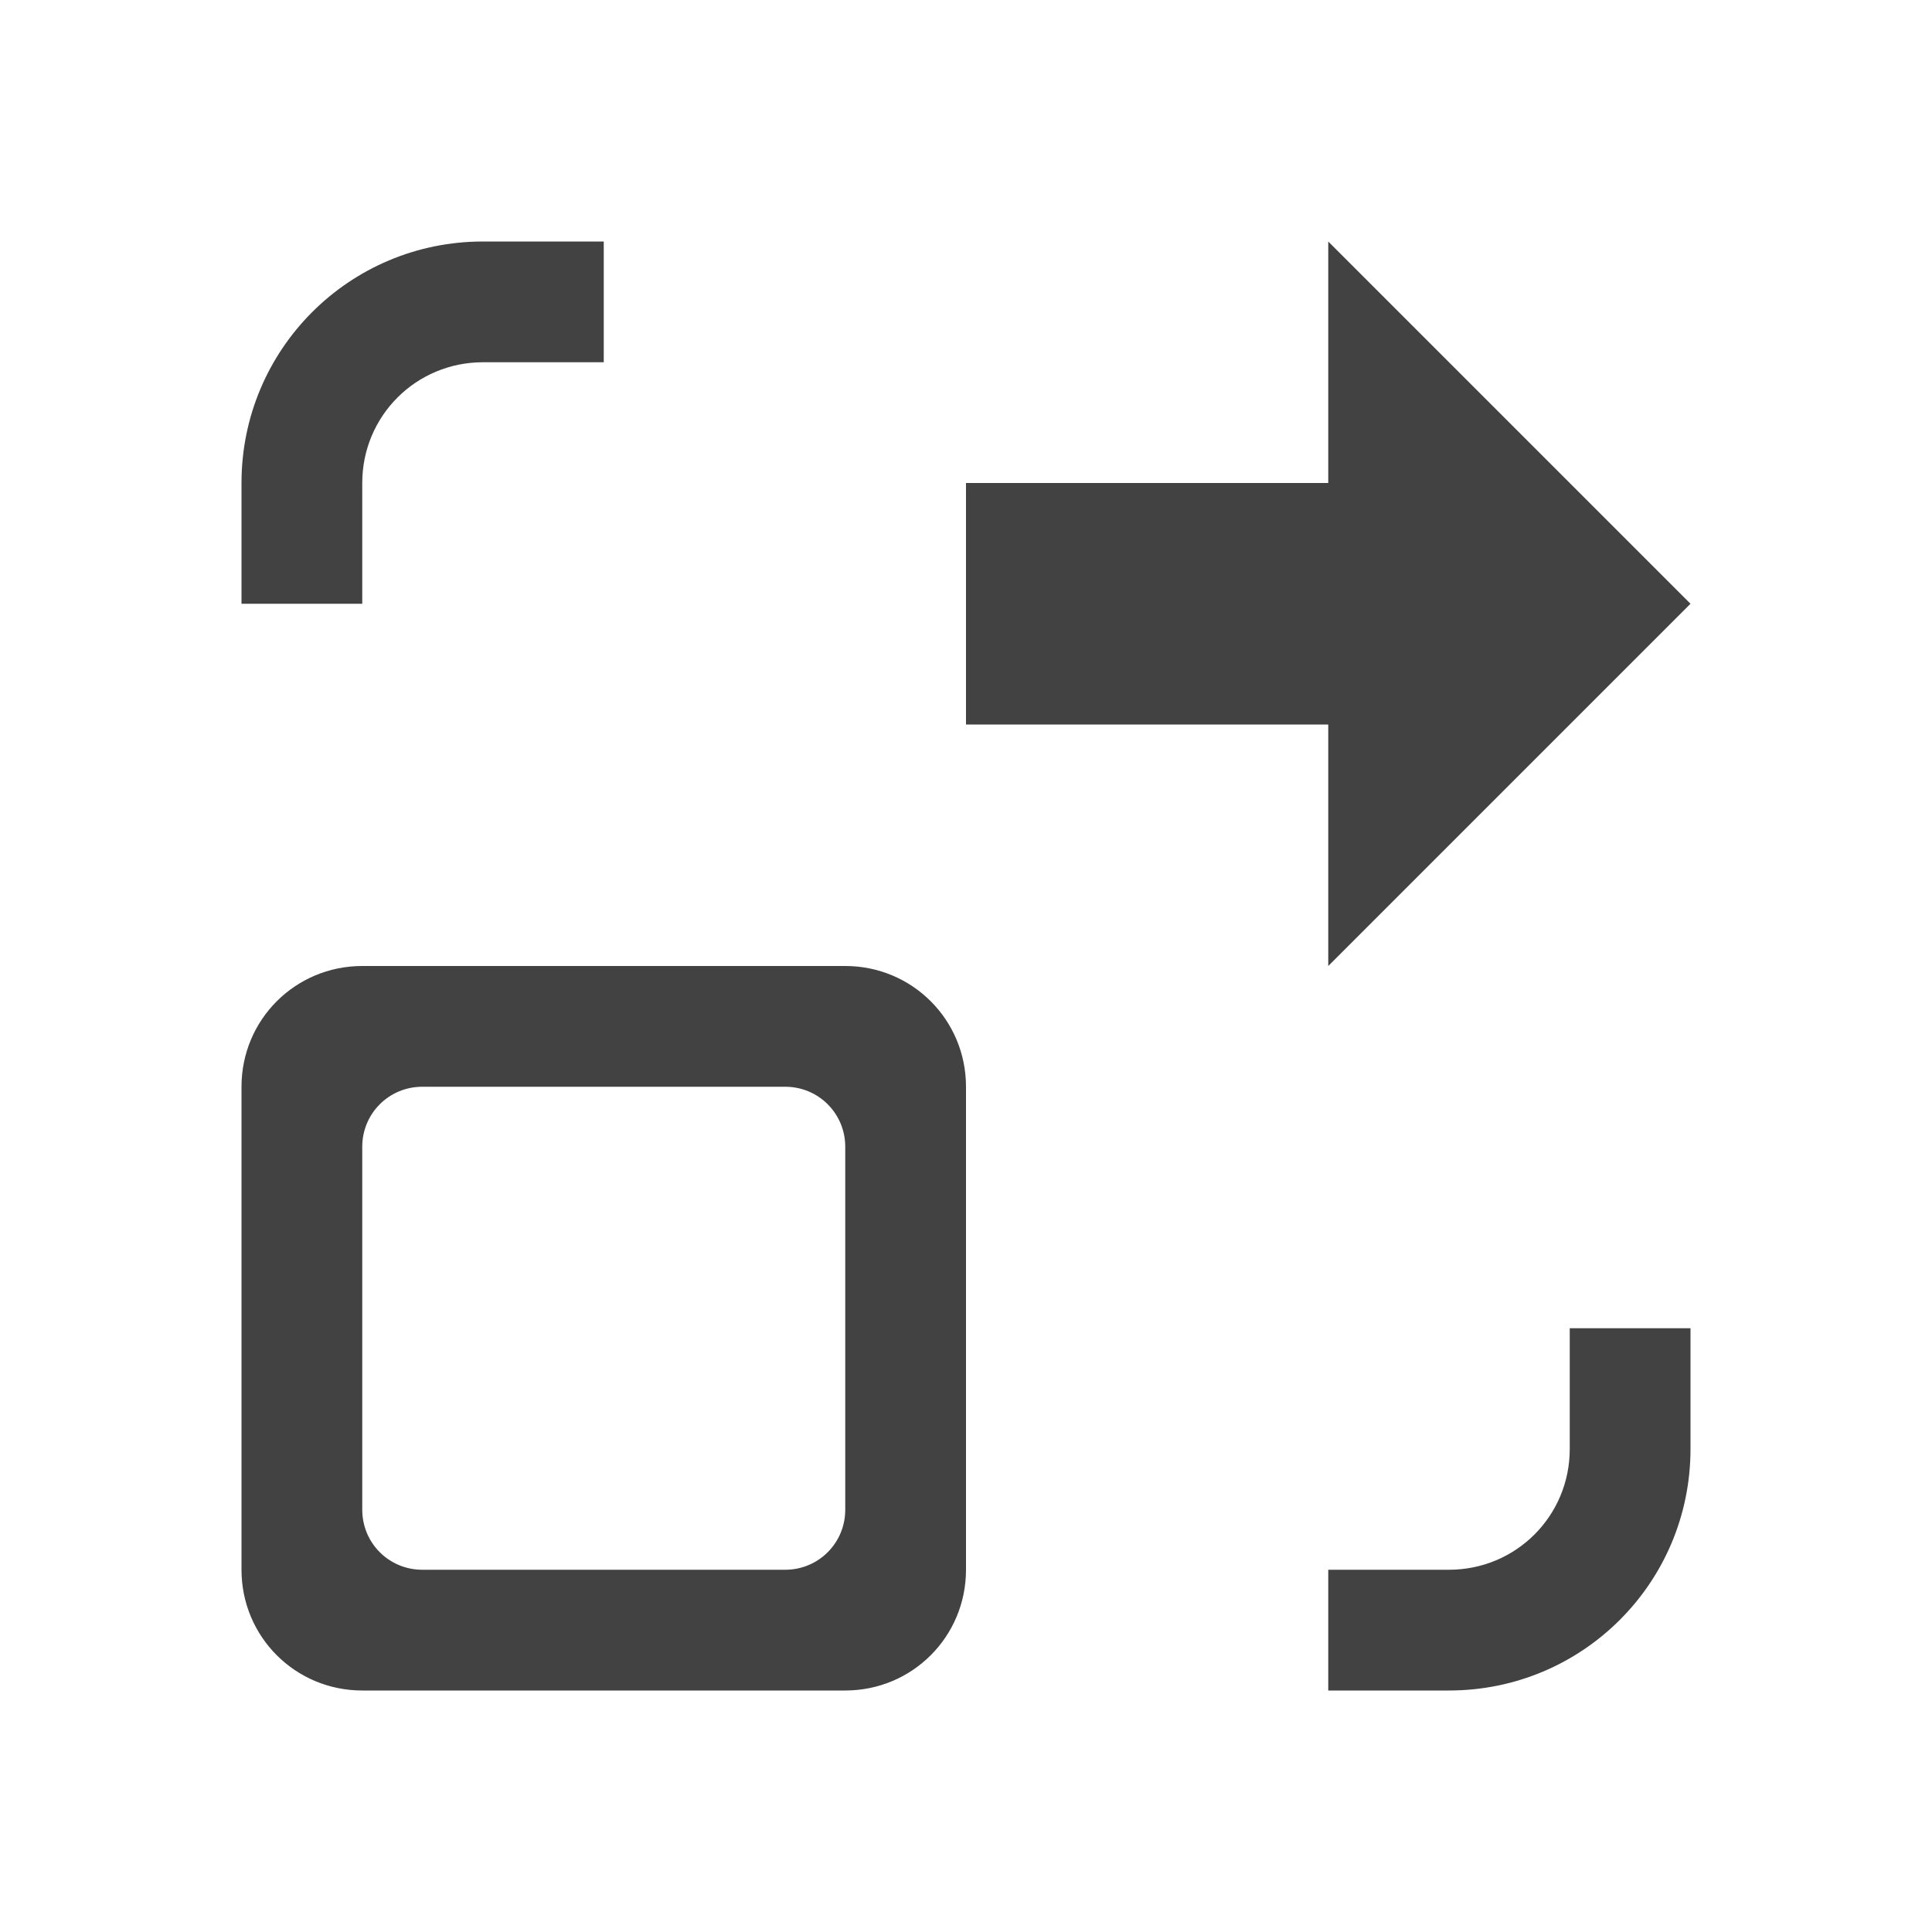 
<svg xmlns="http://www.w3.org/2000/svg" xmlns:xlink="http://www.w3.org/1999/xlink" width="24px" height="24px" viewBox="0 0 24 24" version="1.1">
<g id="surface1">
<defs>
  <style id="current-color-scheme" type="text/css">
   .ColorScheme-Text { color:#424242; } .ColorScheme-Highlight { color:#eeeeee; }
  </style>
 </defs>
<path style="fill:currentColor" class="ColorScheme-Text" d="M 21 18 C 21 19.66 19.66 21 18 21 L 16.5 21 L 16.5 19.5 L 18 19.5 C 18.832 19.5 19.5 18.832 19.5 18 L 19.5 16.5 L 21 16.5 Z M 21 7.5 L 16.5 12 L 16.5 9 L 12 9 L 12 6 L 16.5 6 L 16.5 3 Z M 12 19.5 C 12 20.332 11.332 21 10.5 21 L 4.5 21 C 3.668 21 3 20.332 3 19.5 L 3 13.5 C 3 12.668 3.668 12 4.5 12 L 10.5 12 C 11.332 12 12 12.668 12 13.5 Z M 10.5 18.754 L 10.5 14.246 C 10.5 13.832 10.168 13.5 9.754 13.5 L 5.246 13.5 C 4.832 13.5 4.5 13.832 4.5 14.246 L 4.5 18.754 C 4.5 19.168 4.832 19.5 5.246 19.5 L 9.754 19.5 C 10.168 19.5 10.5 19.168 10.5 18.754 Z M 7.5 4.5 L 6 4.5 C 5.168 4.5 4.5 5.168 4.5 6 L 4.5 7.5 L 3 7.5 L 3 6 C 3 4.34 4.34 3 6 3 L 7.5 3 Z M 7.5 4.5 "/>
</g>
</svg>
